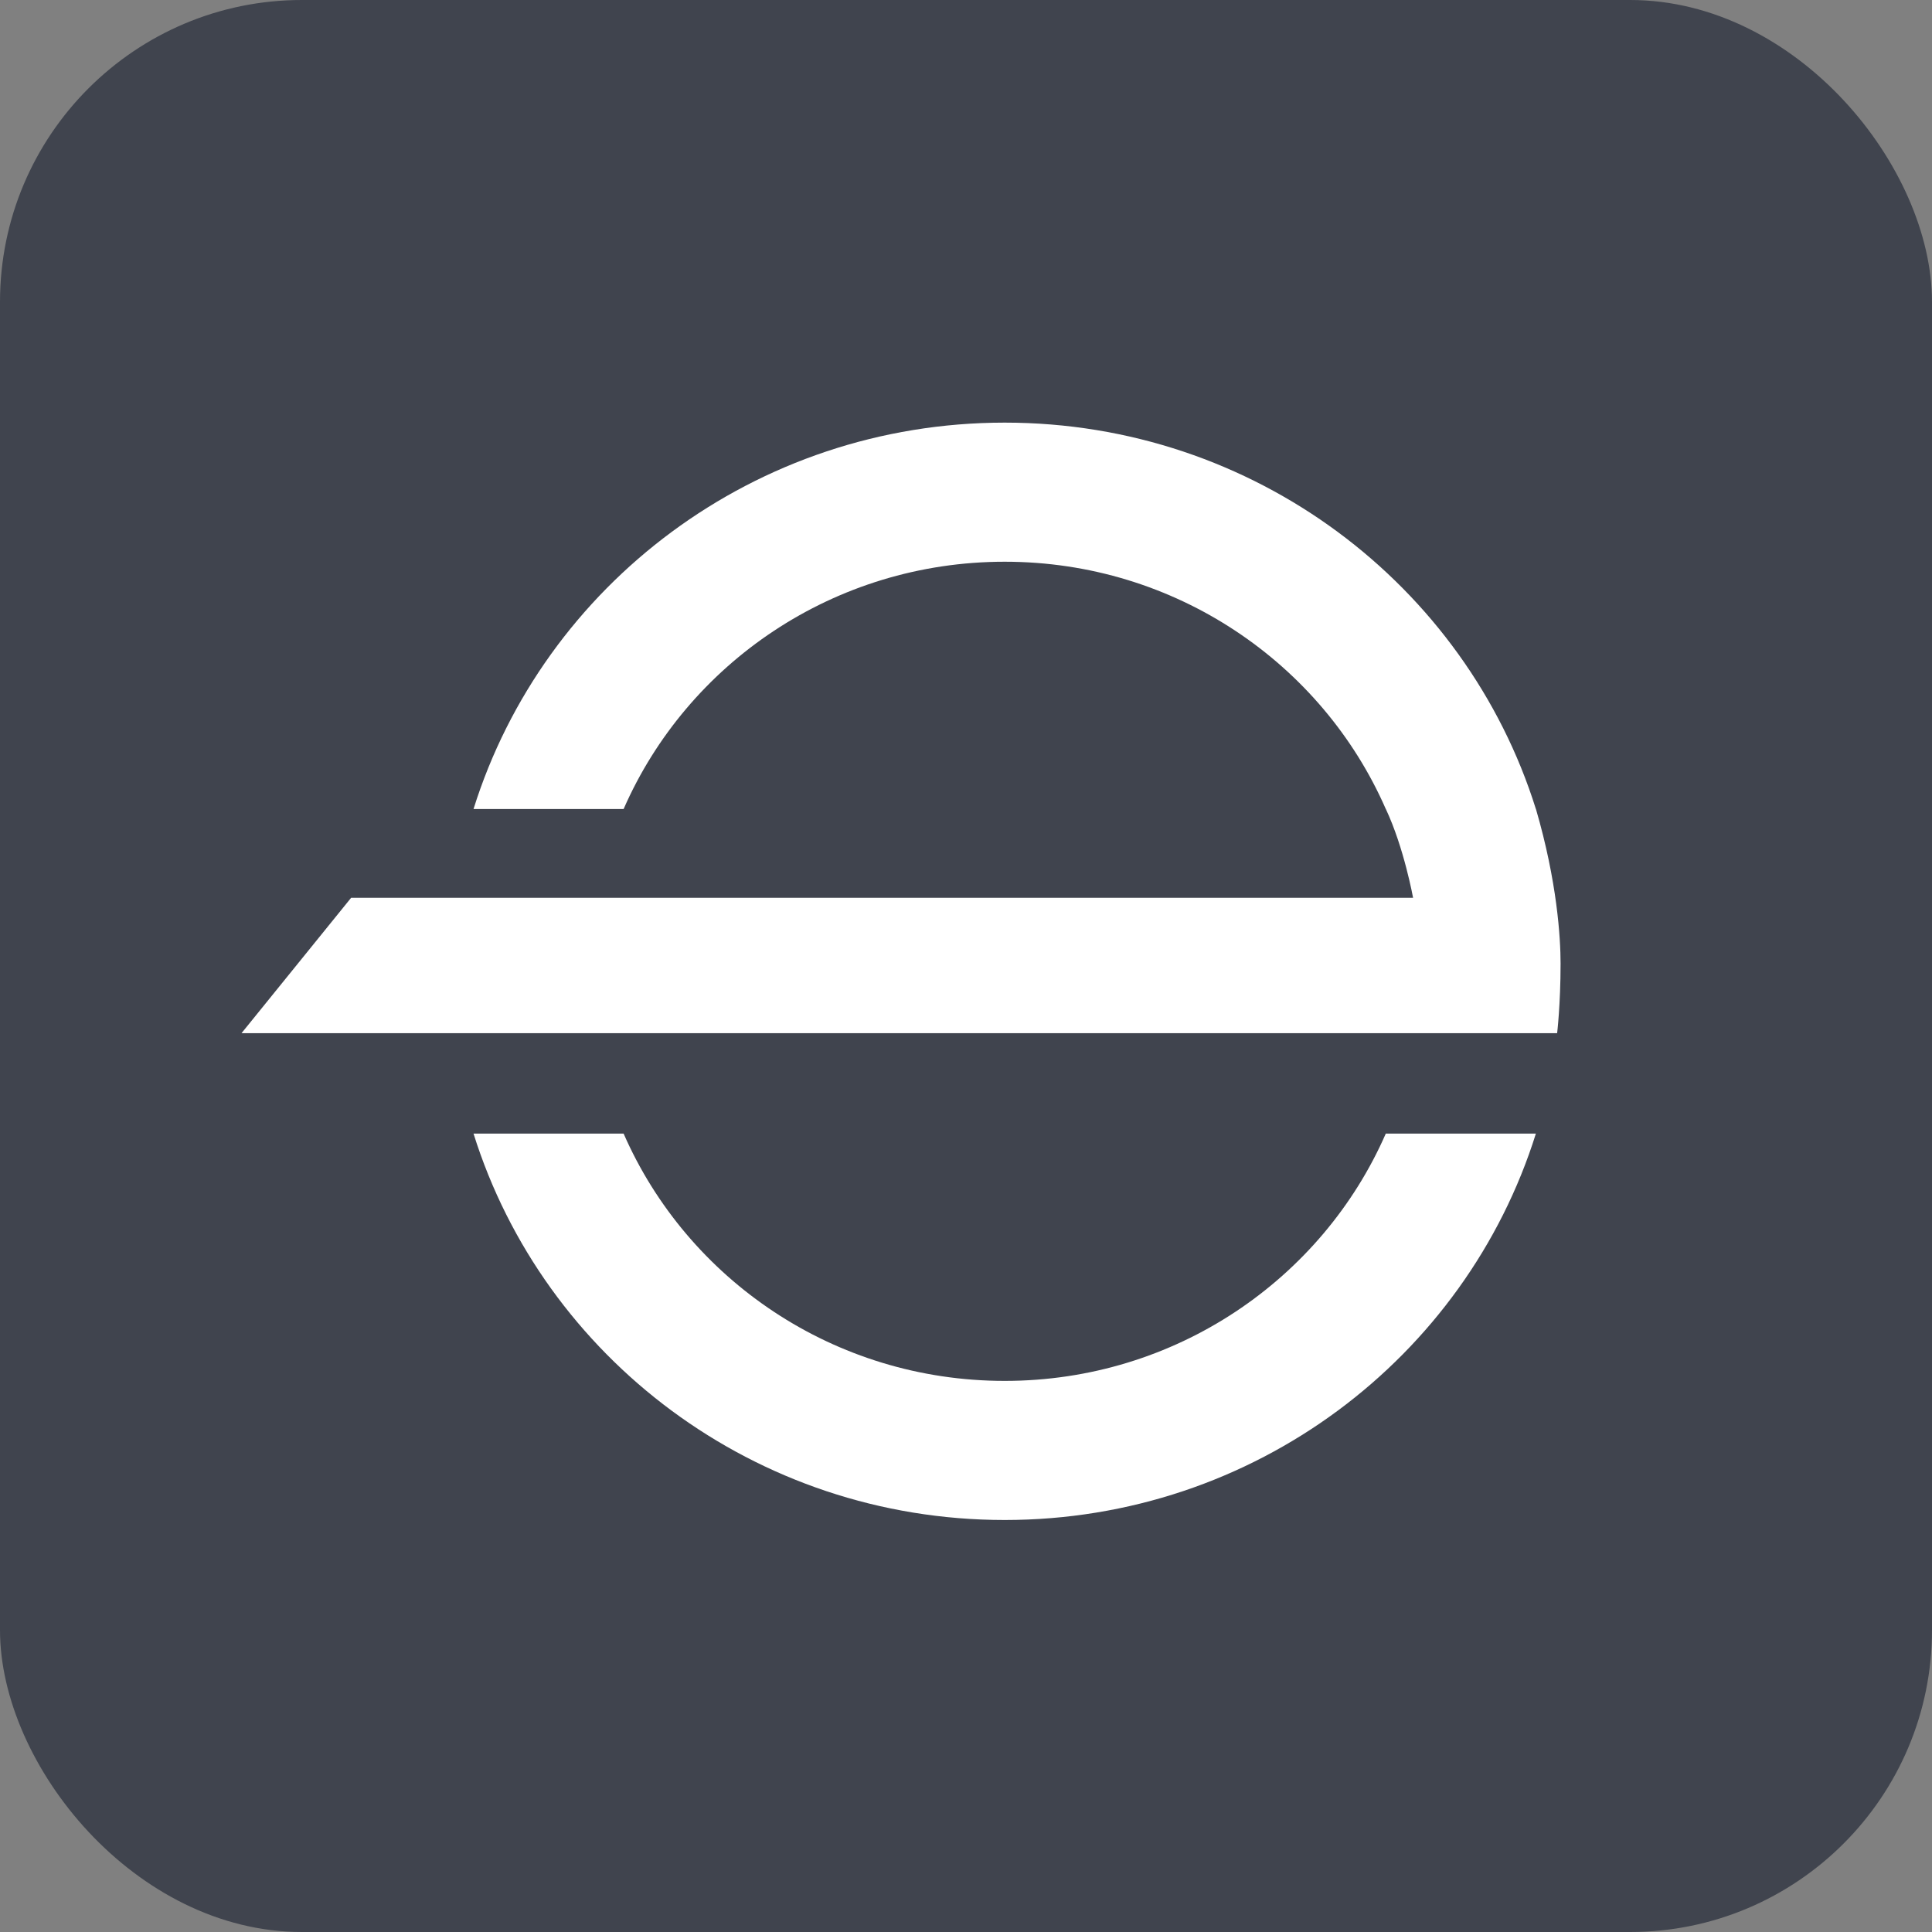 <svg xmlns="http://www.w3.org/2000/svg" width="32" height="32" viewBox="0 0 32 32" fill="none">
<rect x="0" y="0" width="32" height="32" fill="#808080" stroke="none"/>
<rect width="32" height="32" rx="5" fill="#40444E"/>
<path fill-rule="evenodd" clip-rule="evenodd" d="M16.641 22.872C19.469 22.872 21.899 21.186 22.953 18.776H25.439C24.278 22.483 20.778 25.176 16.641 25.176C12.504 25.176 9.004 22.483 7.843 18.776H10.329C11.383 21.186 13.812 22.872 16.641 22.872ZM16.641 9.304C13.812 9.304 11.383 10.99 10.329 13.4H7.843C9.004 9.693 12.504 7 16.641 7C20.778 7 24.278 9.693 25.439 13.4H25.44C25.791 14.602 25.848 15.532 25.848 15.96C25.848 16.642 25.791 17.113 25.791 17.113H4L5.816 14.87H15.841H20.884H23.405C23.405 14.87 23.255 14.04 22.954 13.4H22.953C21.899 10.99 19.469 9.304 16.641 9.304Z" fill="white"/>
</svg>